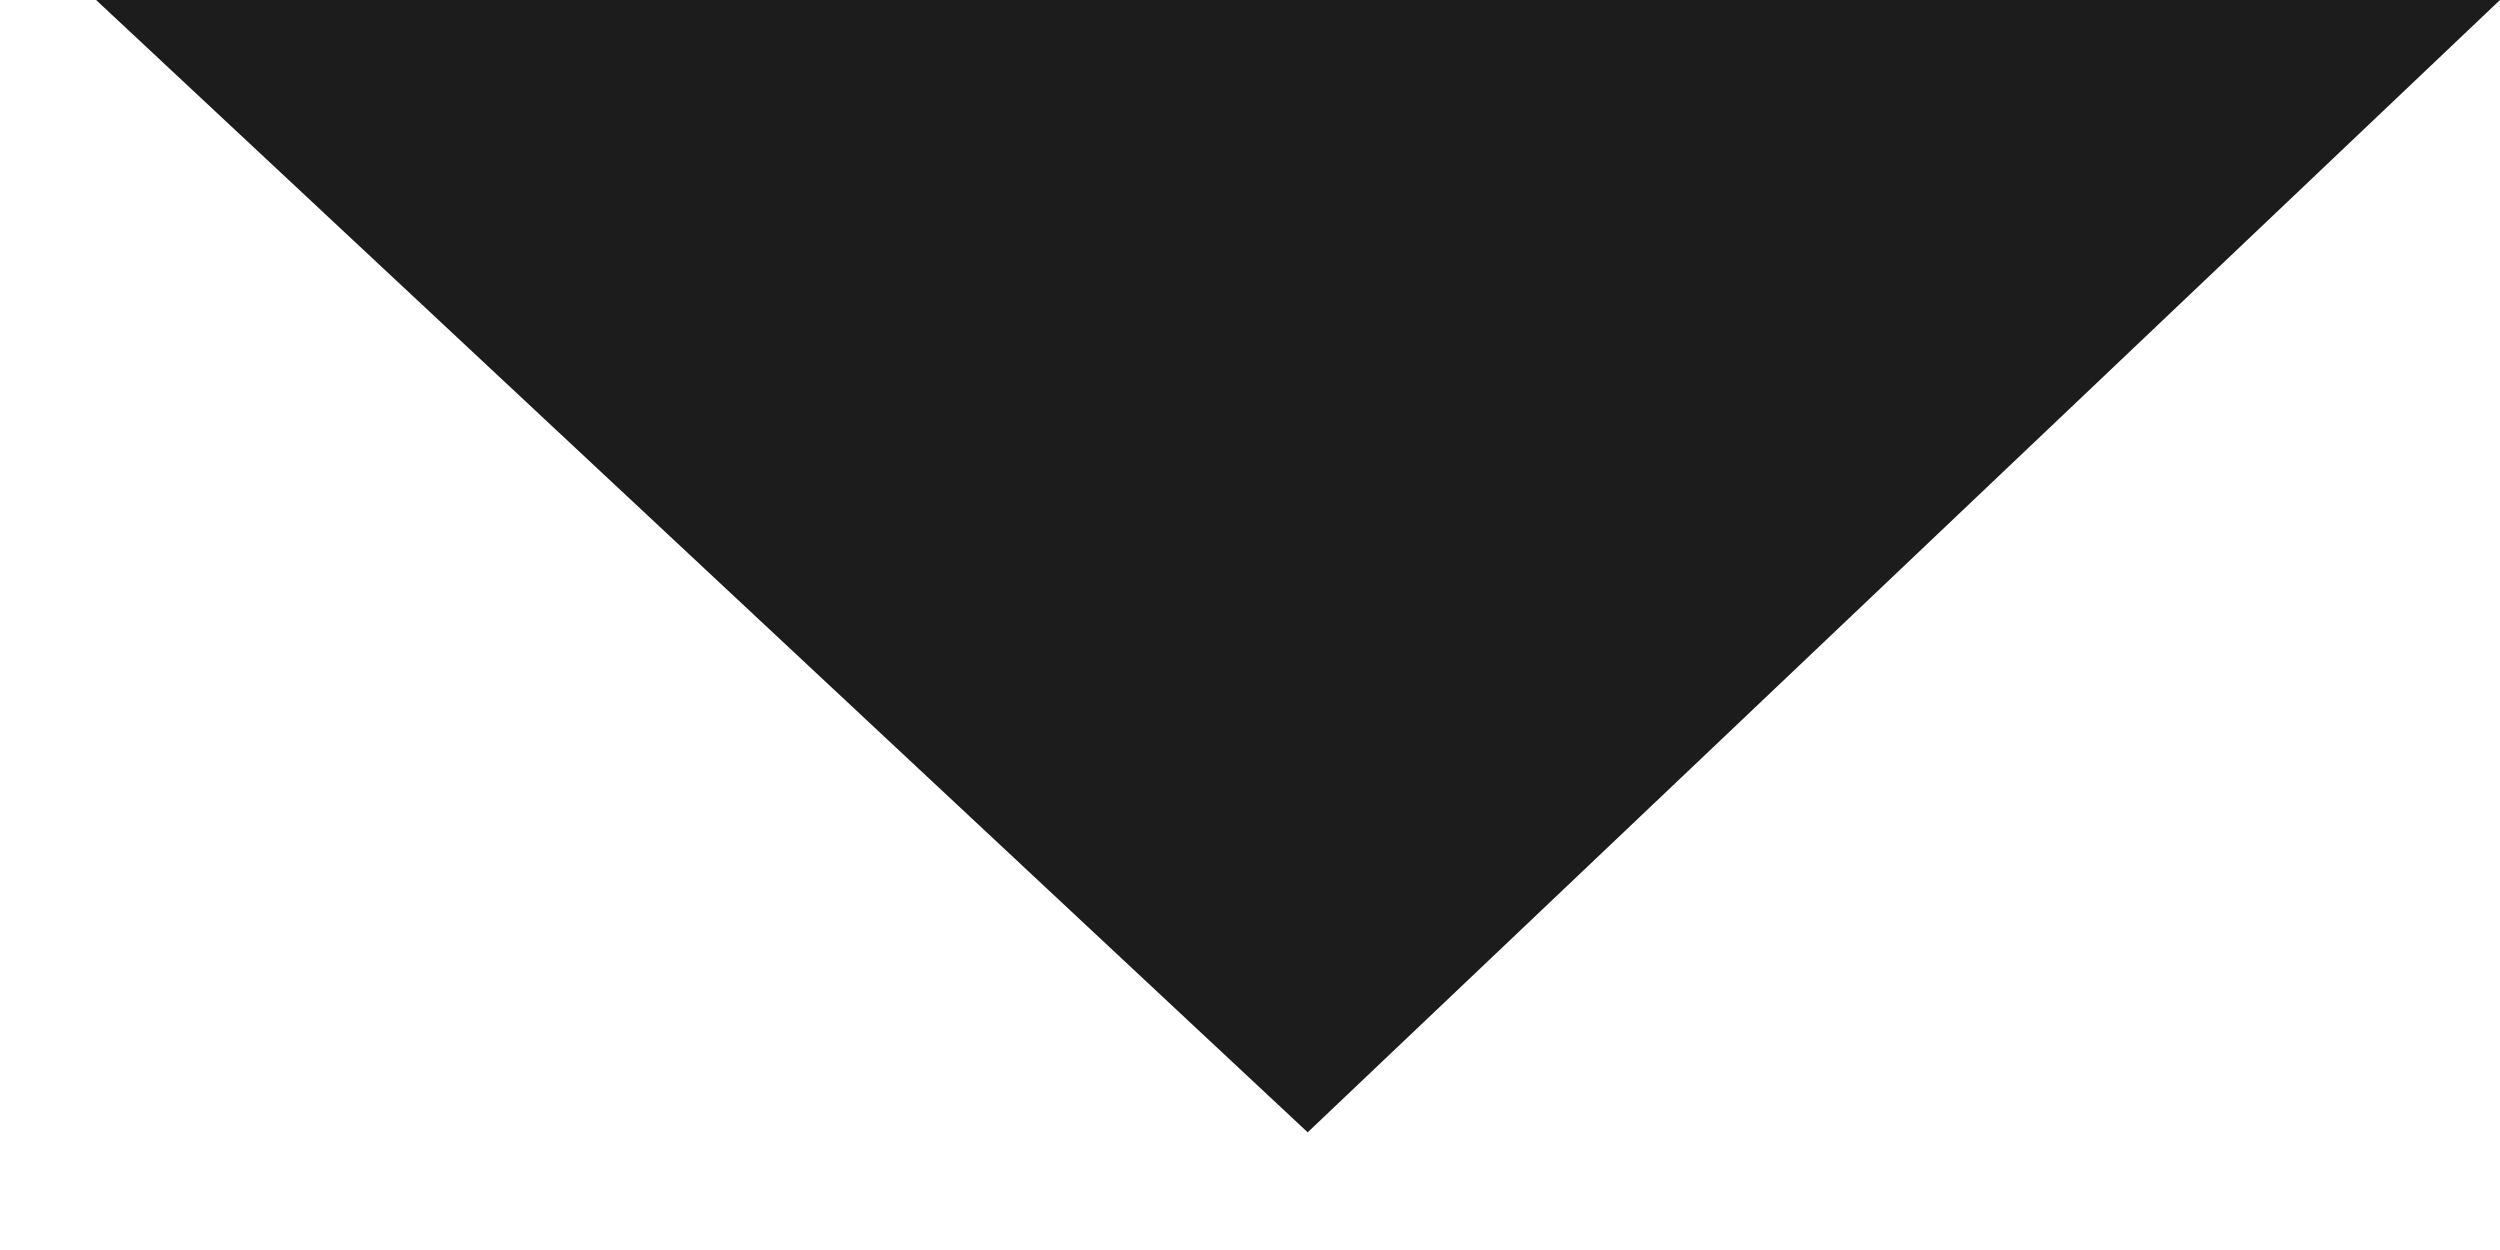<svg width="14" height="7" viewBox="0 0 14 7" fill="none" xmlns="http://www.w3.org/2000/svg">
<path fill-rule="evenodd" clip-rule="evenodd" d="M14 -7.82013e-05L7.323 6.341L0.538 -7.83618e-05" fill="#1C1C1C"/>
</svg>
